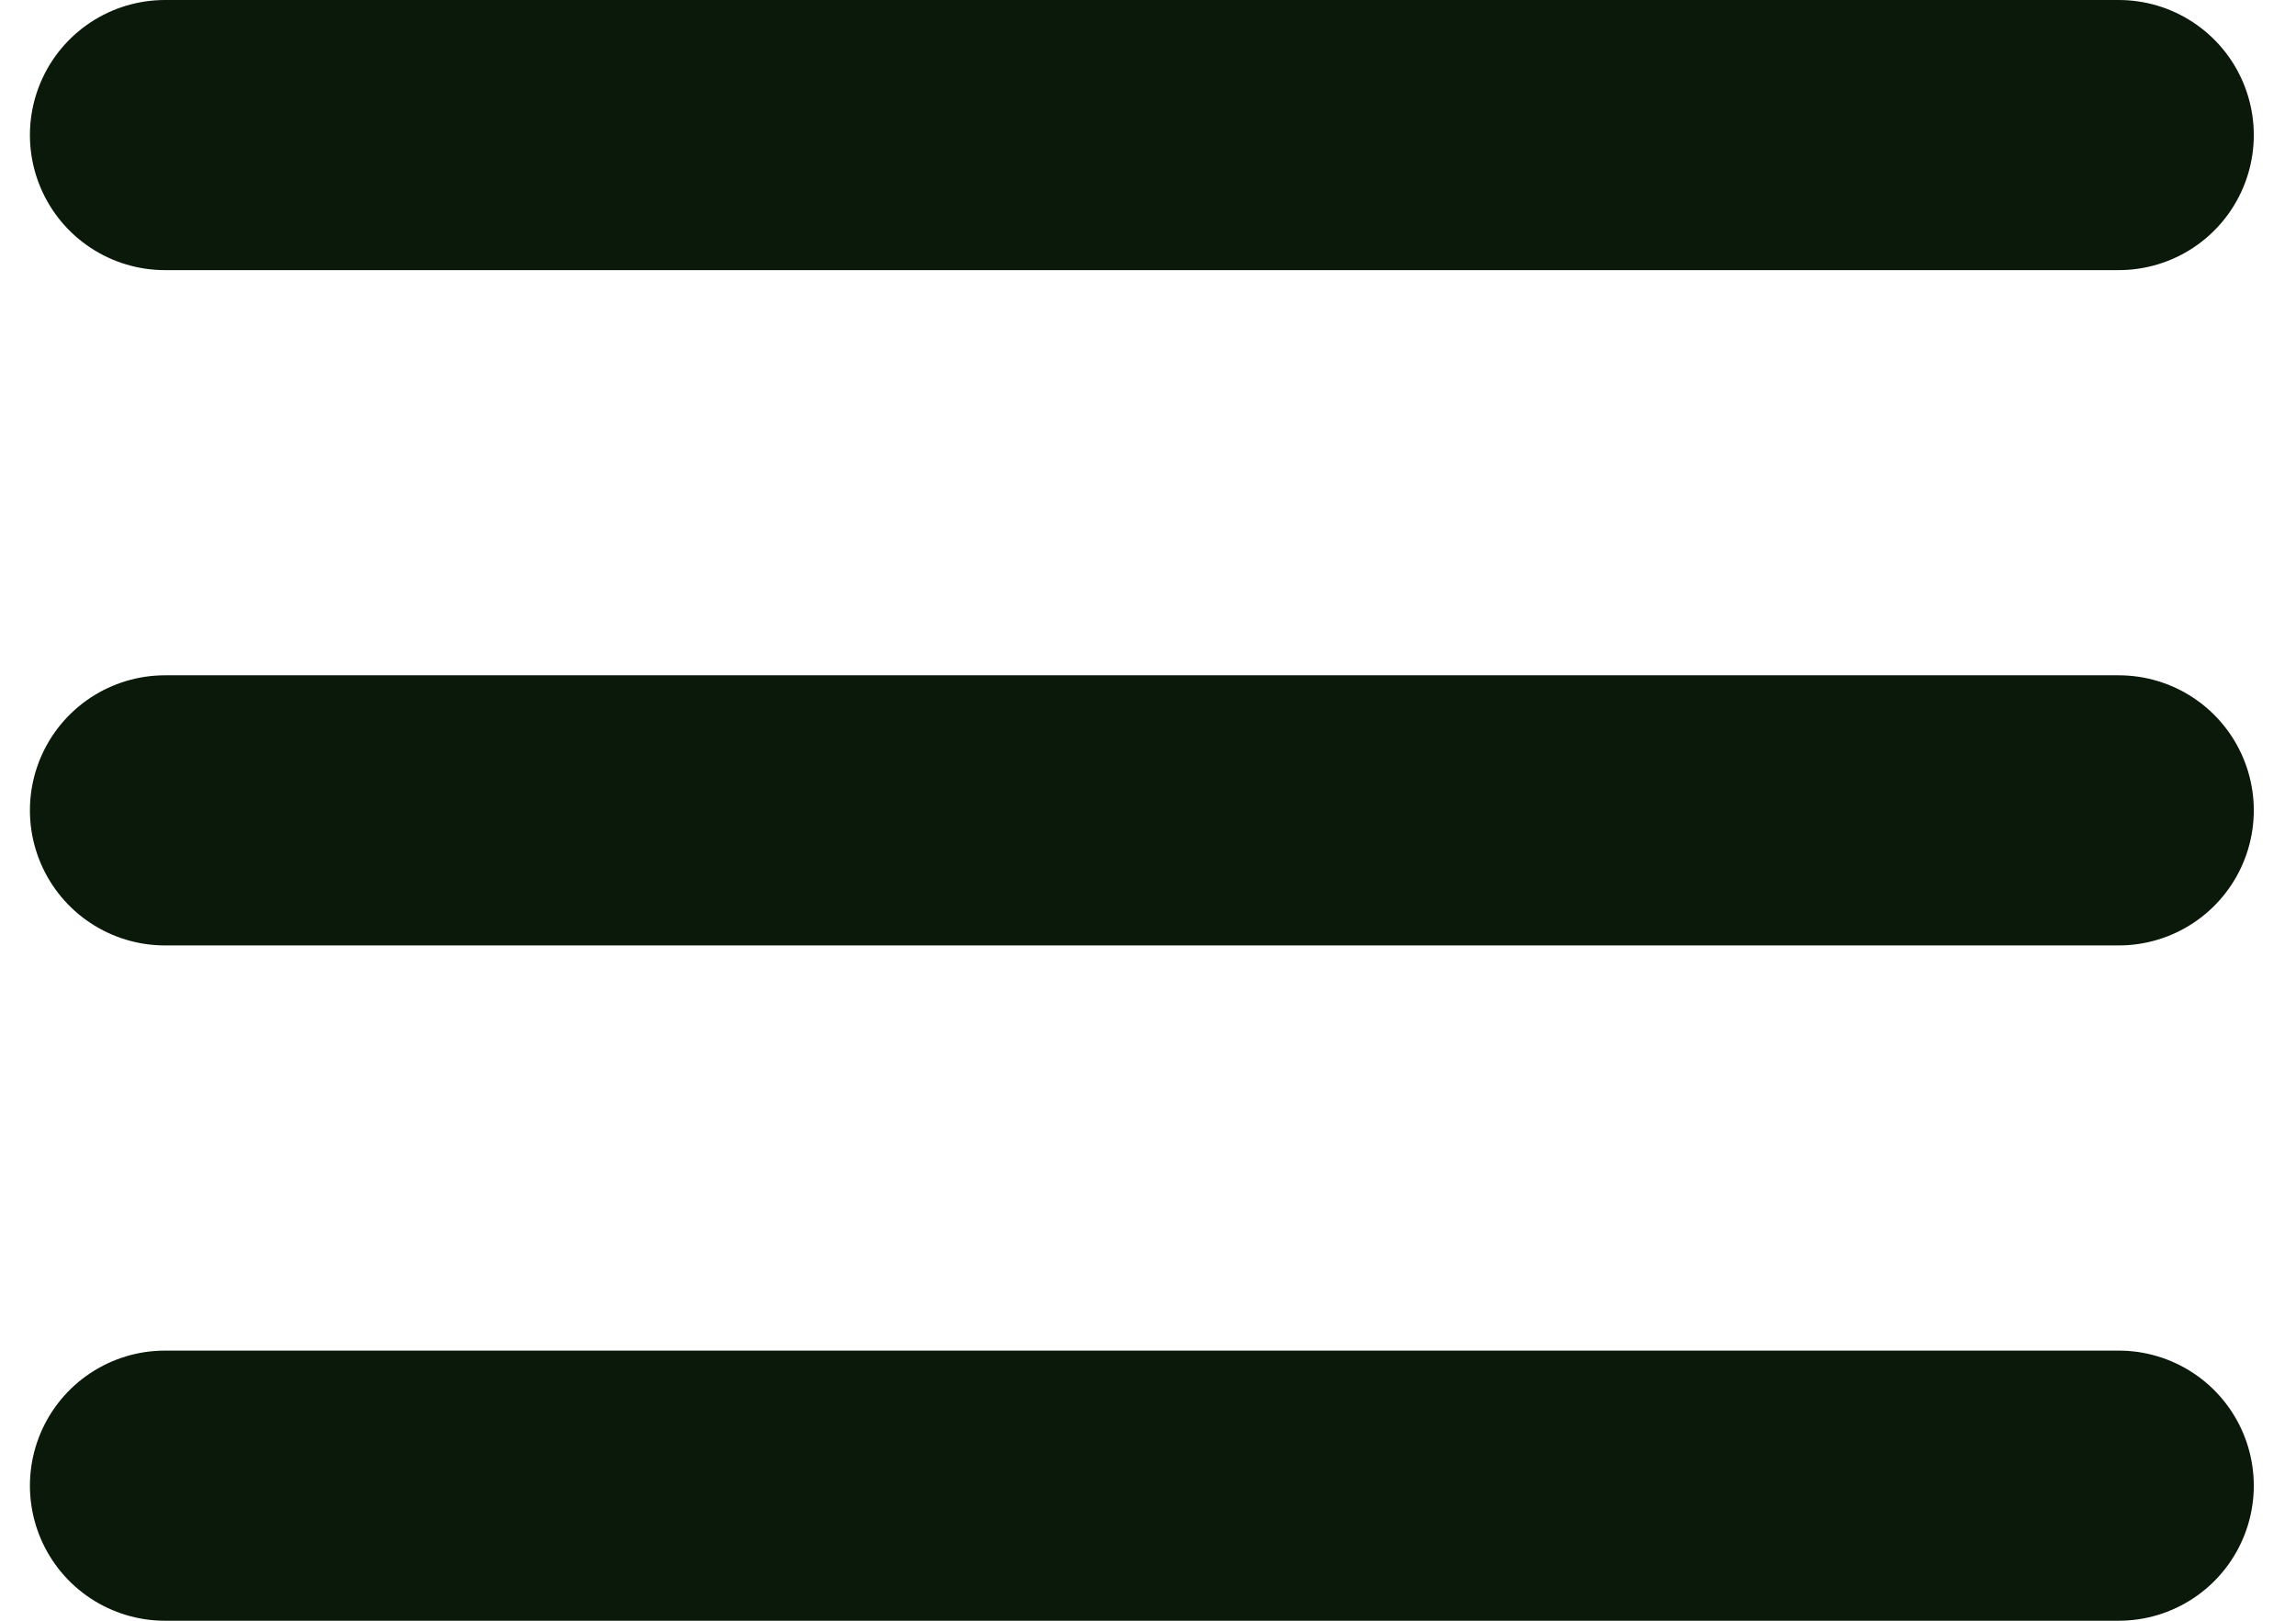 <svg width="34" height="24" viewBox="0 0 34 24" fill="none" xmlns="http://www.w3.org/2000/svg">
<path d="M2.443 2H31.375" stroke="#0B190B" stroke-width="4" stroke-miterlimit="10" stroke-linecap="round"/>
<path d="M2.443 12H31.375" stroke="#0B190B" stroke-width="4" stroke-miterlimit="10" stroke-linecap="round"/>
<path d="M2.443 22H31.375" stroke="#0B190B" stroke-width="4" stroke-miterlimit="10" stroke-linecap="round"/>
</svg>

